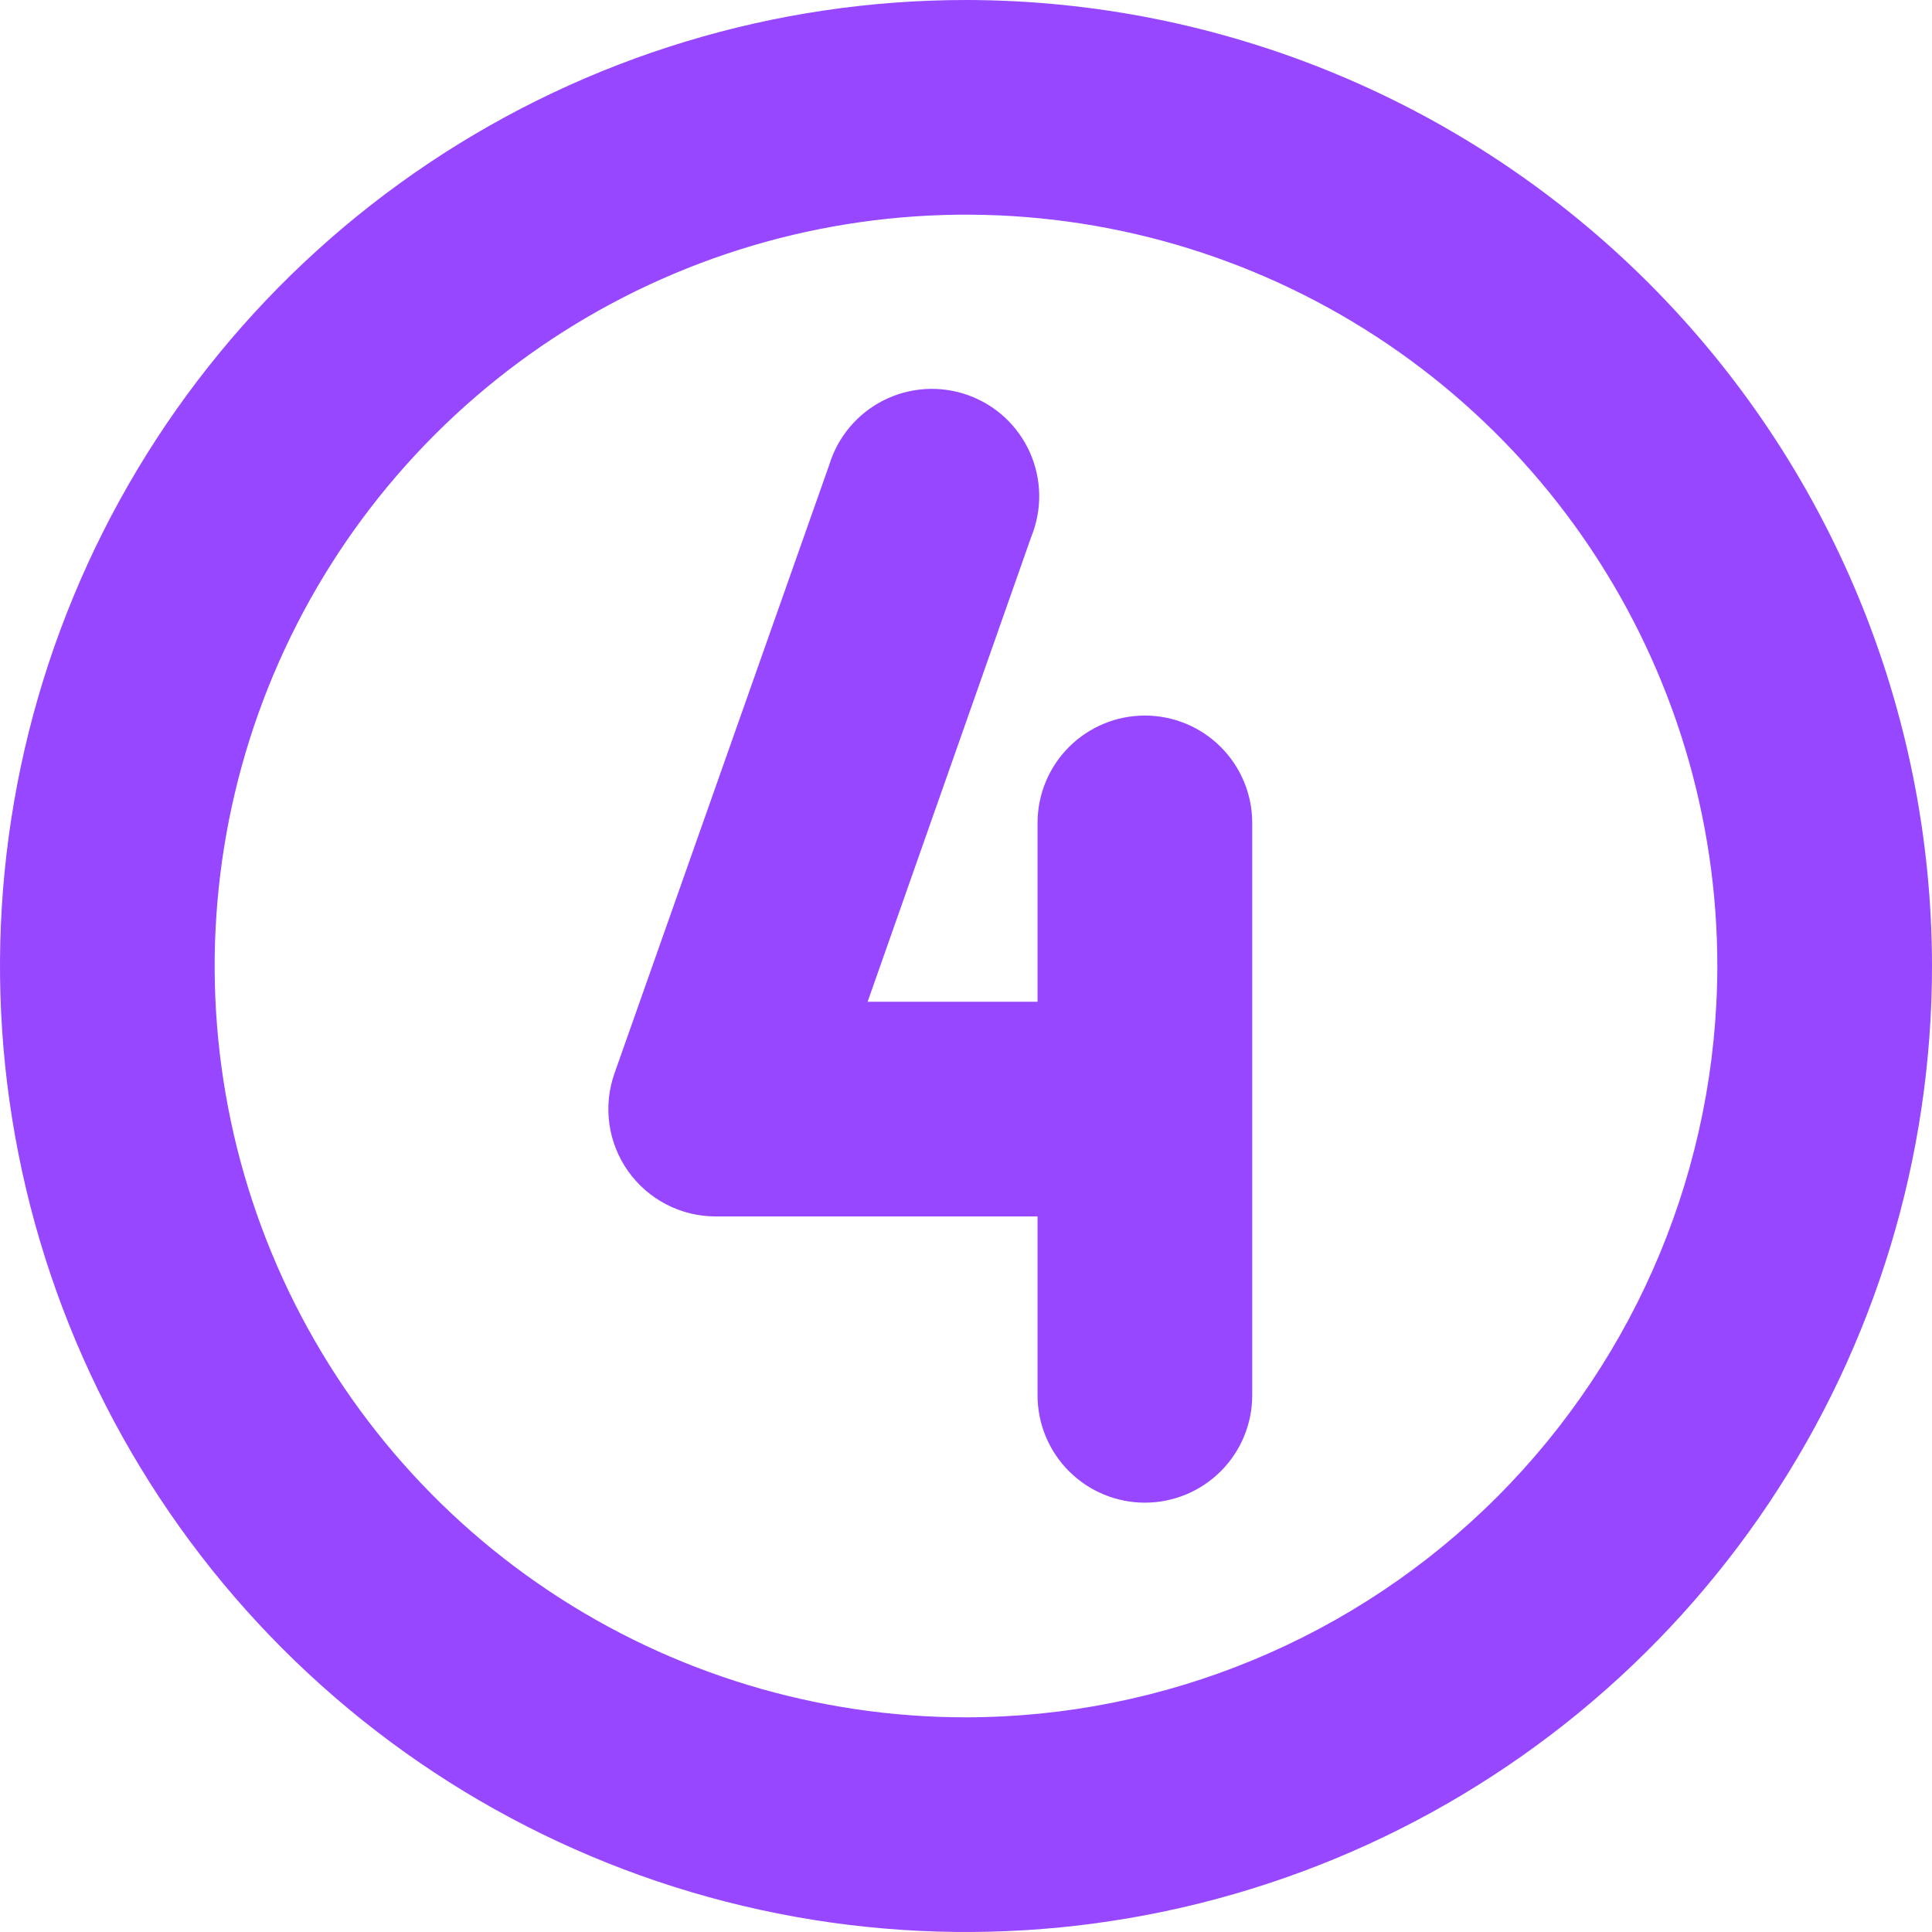 <svg width="216" height="216" viewBox="0 0 216 216" fill="none" xmlns="http://www.w3.org/2000/svg">
<path d="M108 0C86.64 0 65.759 6.334 47.998 18.201C30.238 30.069 16.395 46.936 8.221 66.67C0.047 86.405 -2.092 108.12 2.075 129.07C6.242 150.02 16.528 169.263 31.633 184.368C46.737 199.472 65.98 209.758 86.93 213.925C107.88 218.092 129.595 215.953 149.33 207.779C169.064 199.605 185.932 185.762 197.799 168.002C209.666 150.241 216 129.36 216 108C215.974 79.365 204.587 51.91 184.338 31.662C164.09 11.414 136.635 0.026 108 0ZM108 192C91.386 192 75.146 187.073 61.332 177.843C47.518 168.613 36.752 155.494 30.394 140.145C24.036 124.796 22.373 107.907 25.614 91.612C28.855 75.318 36.855 60.351 48.603 48.603C60.351 36.855 75.318 28.855 91.612 25.614C107.907 22.373 124.796 24.036 140.145 30.394C155.494 36.752 168.613 47.518 177.843 61.332C187.074 75.146 192 91.386 192 108C191.974 130.27 183.115 151.62 167.368 167.368C151.62 183.115 130.27 191.974 108 192ZM140 92V156C140 159.183 138.736 162.235 136.485 164.485C134.235 166.736 131.183 168 128 168C124.817 168 121.765 166.736 119.515 164.485C117.264 162.235 116 159.183 116 156V136H80C78.081 135.998 76.191 135.536 74.488 134.652C72.785 133.769 71.319 132.49 70.212 130.923C69.105 129.355 68.39 127.546 68.127 125.645C67.864 123.745 68.061 121.809 68.7 120L92.7 52C93.17 50.447 93.95 49.005 94.993 47.762C96.036 46.519 97.32 45.5 98.769 44.768C100.216 44.035 101.798 43.604 103.417 43.5C105.037 43.396 106.66 43.621 108.19 44.163C109.72 44.705 111.124 45.551 112.317 46.65C113.511 47.75 114.469 49.08 115.133 50.56C115.798 52.041 116.155 53.641 116.184 55.263C116.213 56.886 115.912 58.497 115.3 60L97 112H116V92C116 88.817 117.264 85.765 119.515 83.515C121.765 81.264 124.817 80 128 80C131.183 80 134.235 81.264 136.485 83.515C138.736 85.765 140 88.817 140 92Z" fill="#9747FF"/>
</svg>
